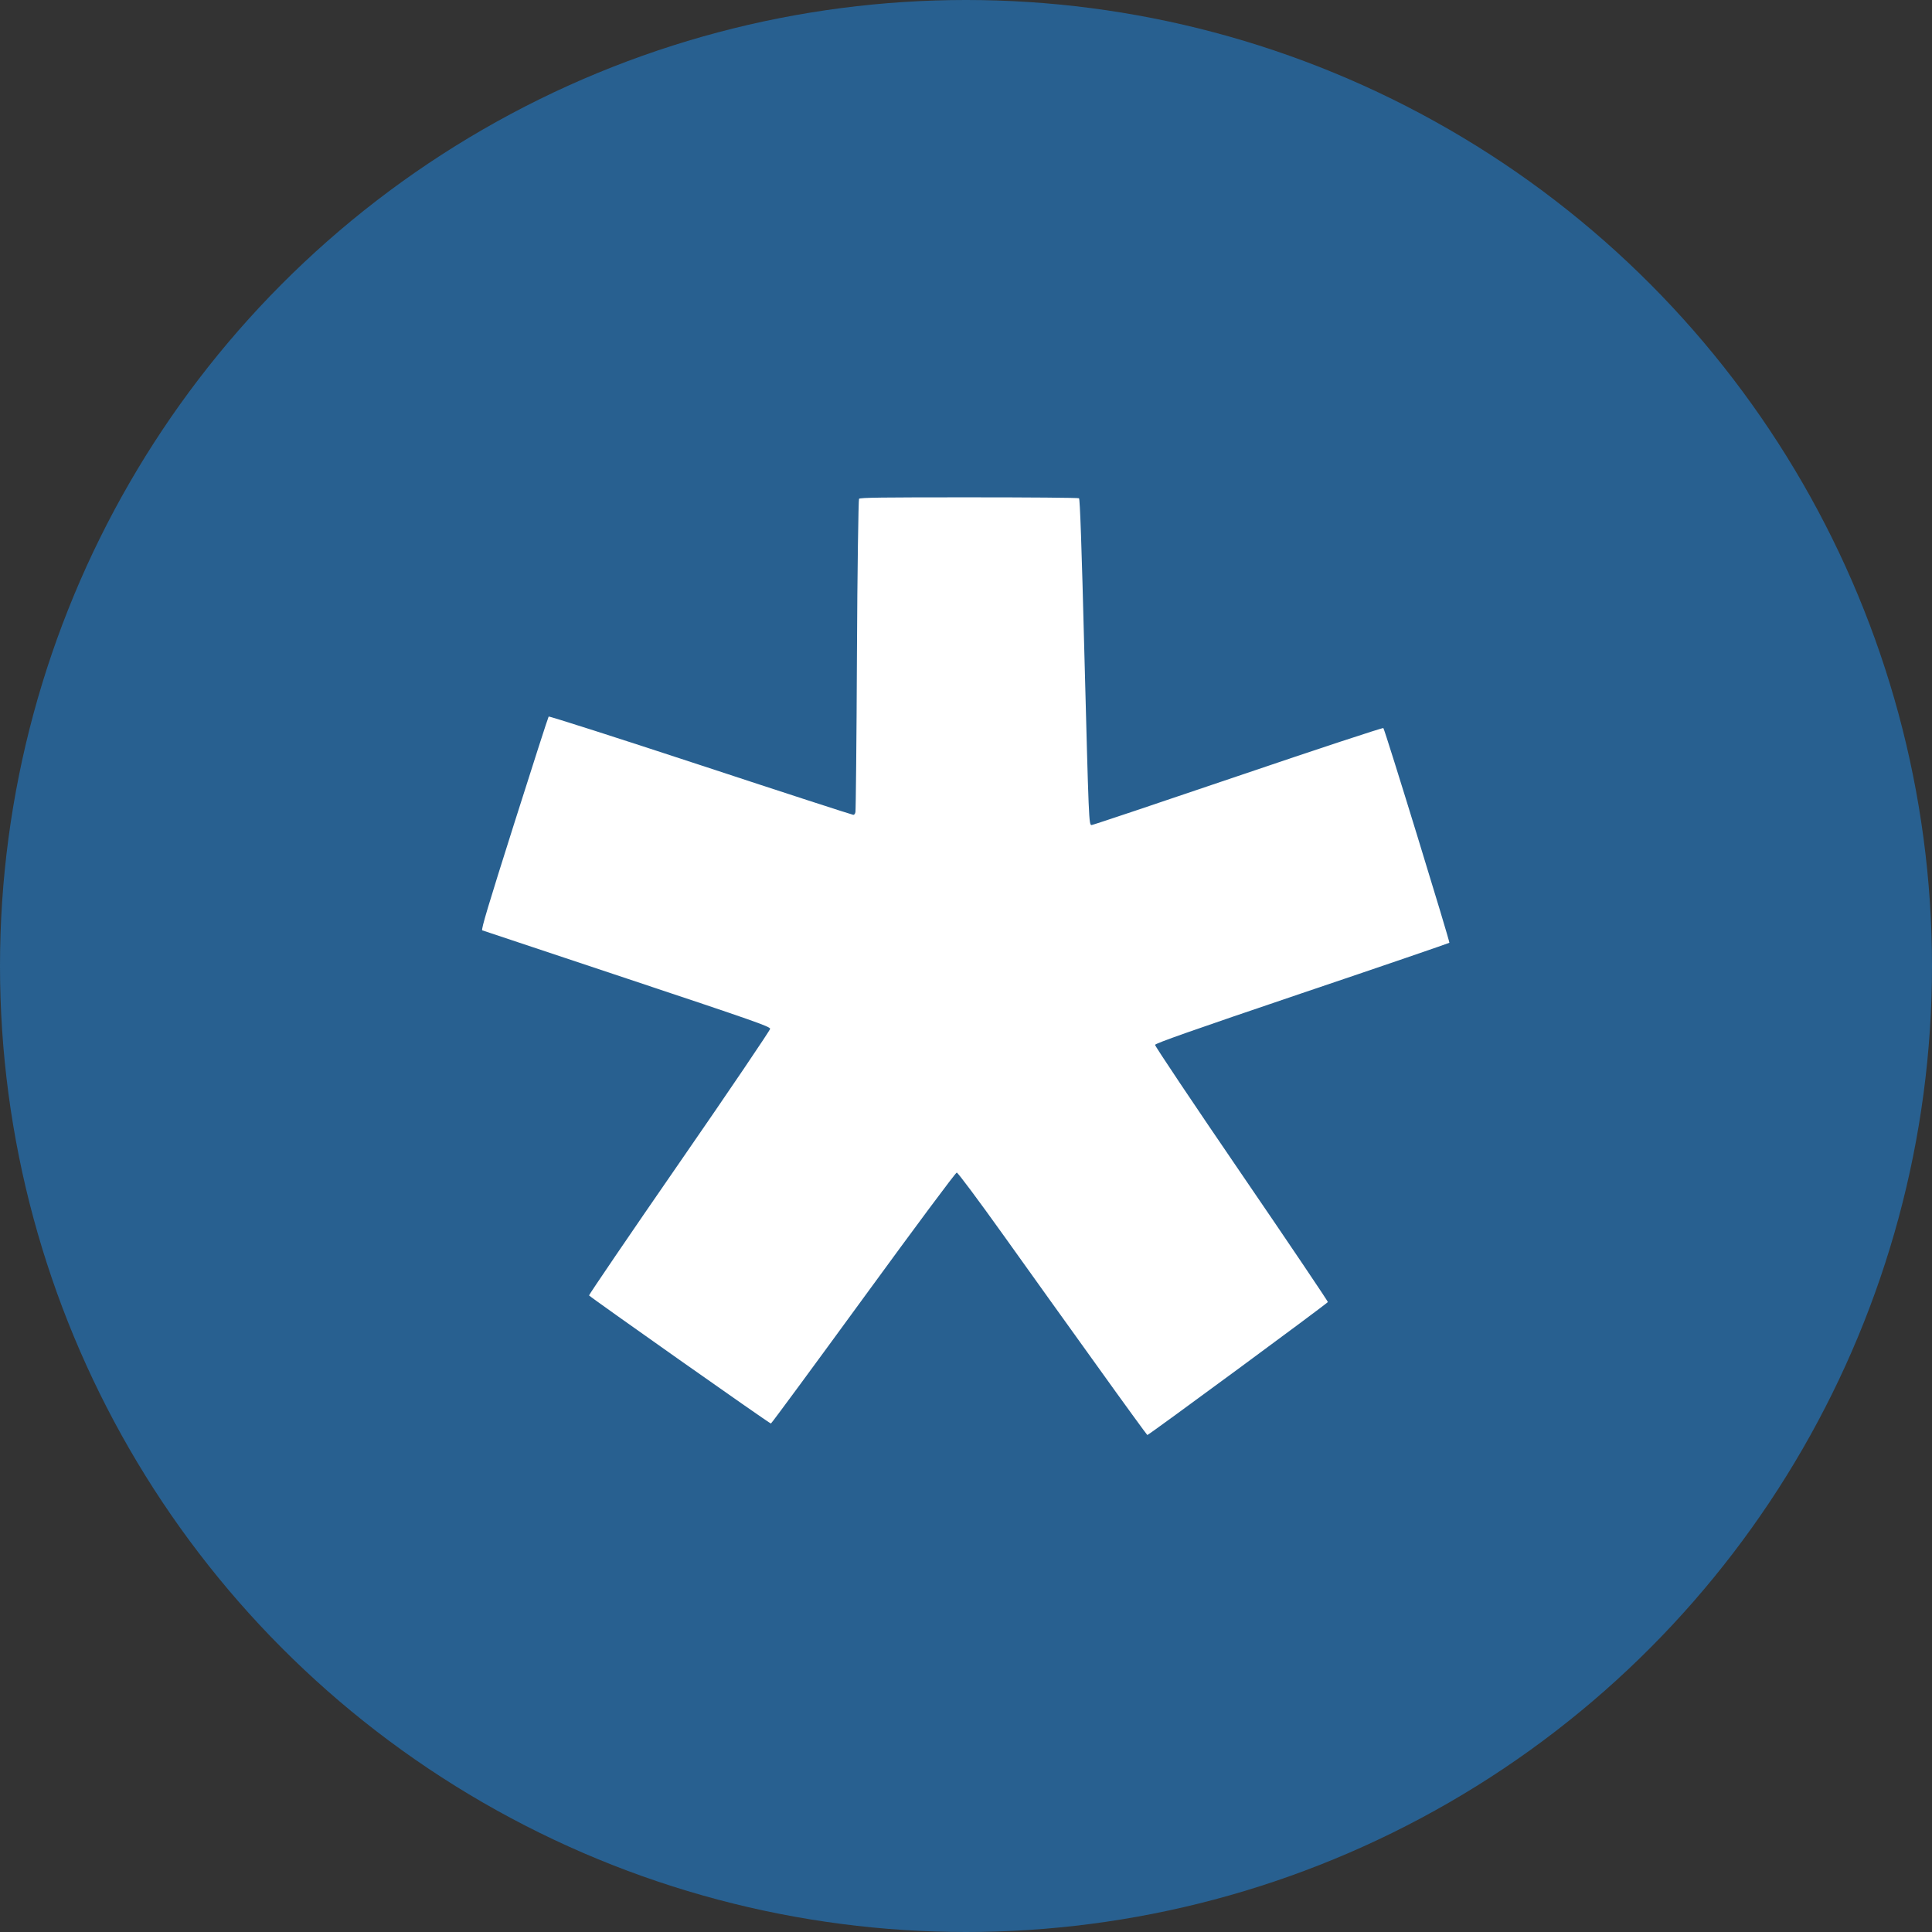 <?xml version="1.0" encoding="utf-8"?>
<!-- Generator: Adobe Illustrator 21.0.0, SVG Export Plug-In . SVG Version: 6.00 Build 0)  -->
<svg version="1.1" xmlns="http://www.w3.org/2000/svg" xmlns:xlink="http://www.w3.org/1999/xlink" x="0px" y="0px"
	 viewBox="0 0 1024 1024" style="enable-background:new 0 0 1024 1024;" xml:space="preserve">
<rect x="0" y="0" width="1024" height="1024" fill="#333333" stroke="none"/>
<style type="text/css">
	.st0{fill:#286090;}
	.st1{fill:#FFFFFF;}
</style>
<g id="Min_Guides__x28_DO_NOT_REMOVE_x29_">
</g>
<g id="Max_Guides__x28_DO_NOT_REMOVE_x29_">
</g>
<g id="Icon">
	<circle id="Background" class="st0" cx="512" cy="512" r="512"/>
	<path class="st1" d="M581.6,724.1c-14.4-20-36.8-51.3-49.8-69.5c-13.3-18.6-24.1-33.1-24.7-33.1
		c-0.6,0-21.5,28.1-49.5,66.5c-26.7,36.6-48.7,66.5-49,66.5c-0.8,0-96.1-67.2-96.4-67.9c-0.1-0.3,21.4-32,47.9-70.3
		c26.5-38.3,48.1-70.3,48.1-71c0-1.2-8.6-4.2-75.8-26.6c-41.7-13.9-76.3-25.4-76.8-25.6c-0.7-0.3,3.3-13.6,16.9-56.5
		c9.8-30.9,18-56.4,18.3-56.8c0.3-0.3,36.5,11.3,80.6,25.8c44,14.5,80.4,26.3,80.9,26.3c0.5,0,1-0.7,1.1-1.5
		c0.2-0.8,0.6-38.3,0.8-83.3s0.8-82.2,1.1-82.7c0.4-0.7,12.8-0.8,58.2-0.8c31.7,0,58,0.2,58.4,0.5c0.5,0.3,1.4,25.1,2.8,80.7
		c2.4,91.3,2.4,92.5,3.9,92.5c0.6,0,35.5-11.7,77.6-26c42.1-14.3,76.7-25.7,77-25.4c0.9,1,35.4,113.4,35,113.8
		c-0.2,0.2-35.4,12.3-78.1,26.7c-58.8,19.9-77.7,26.6-77.9,27.4c-0.1,0.6,20.1,30.8,45.8,68.4c25.3,37,45.9,67.6,45.8,67.9
		c-0.3,0.8-94.9,70.5-95.7,70.5C607.9,760.5,595.9,744.1,581.6,724.1L581.6,724.1z"/>
</g>
</svg>

